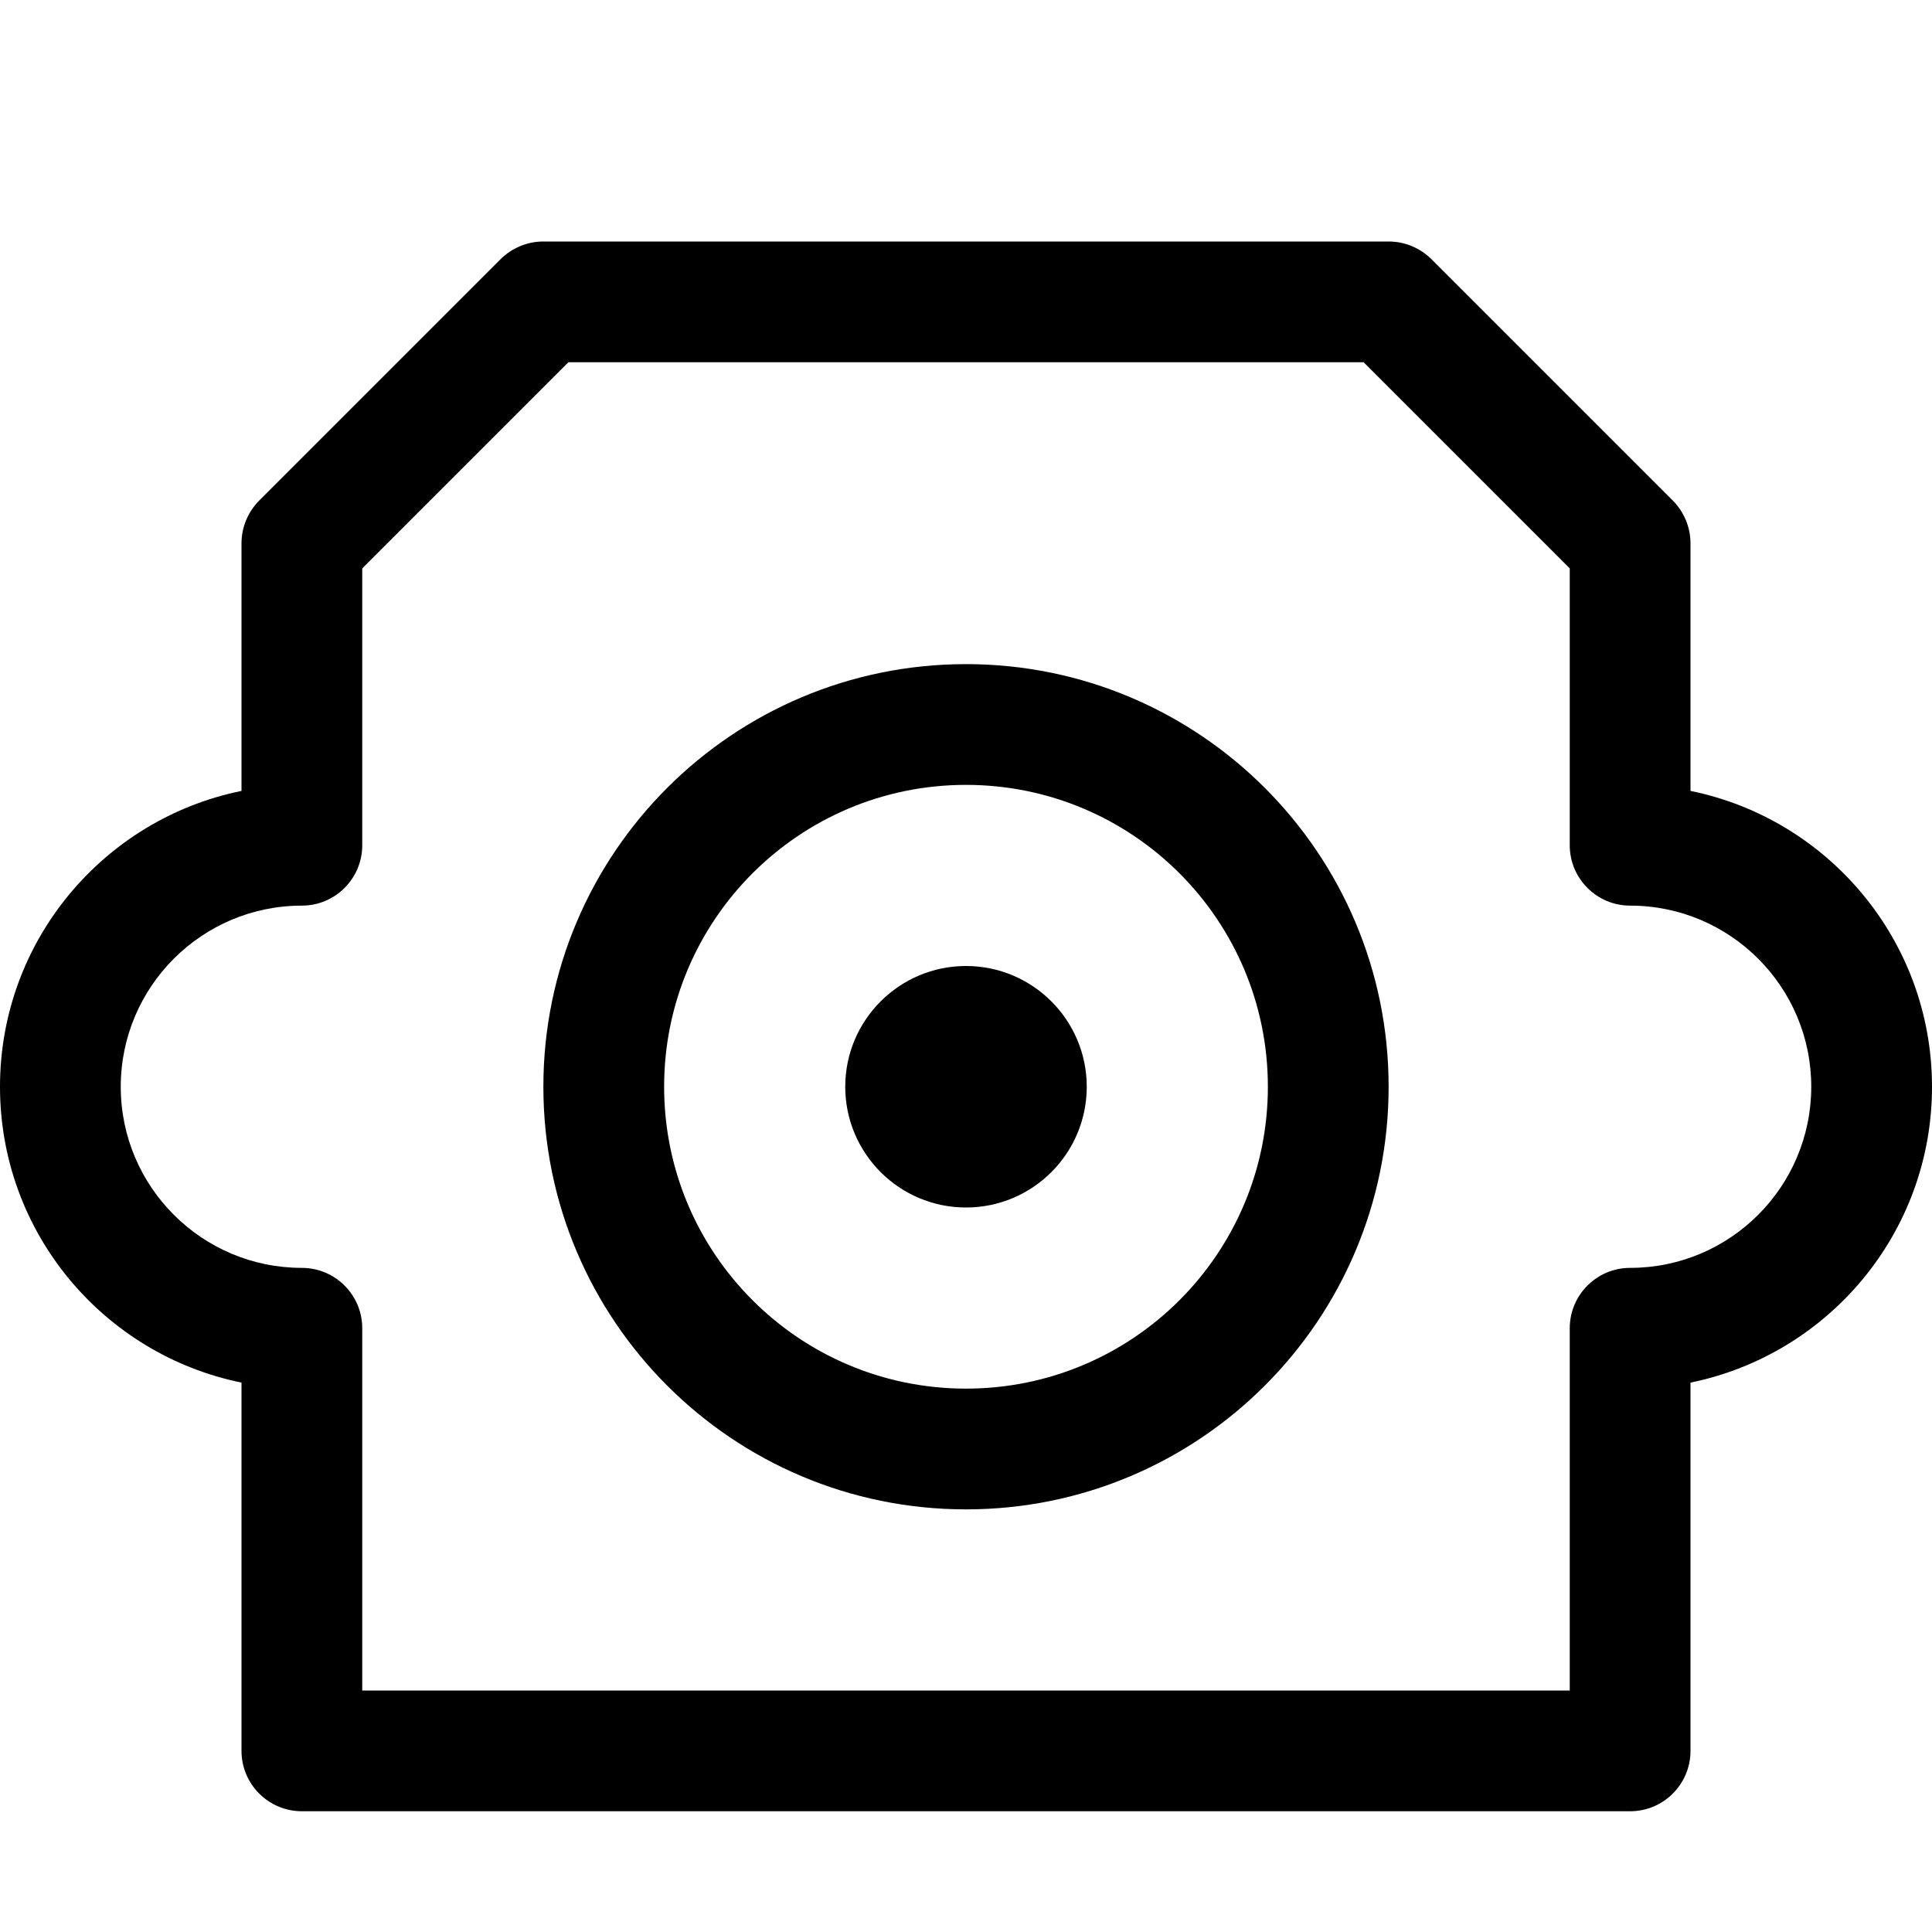 <svg width="16" height="16" viewBox="0 0 16 16" fill="none" xmlns="http://www.w3.org/2000/svg">
<path d="M8 10C8.552 10 9 9.552 9 9C9 8.448 8.552 8 8 8C7.448 8 7 8.448 7 9C7 9.552 7.448 10 8 10Z" fill="black"/>
<path d="M4.5 9C4.5 7.067 6.067 5.5 8 5.5C9.933 5.5 11.5 7.067 11.5 9C11.5 10.933 9.933 12.5 8 12.5C6.067 12.5 4.5 10.933 4.5 9ZM8 6.5C6.619 6.5 5.5 7.619 5.5 9C5.5 10.381 6.619 11.5 8 11.5C9.381 11.5 10.5 10.381 10.5 9C10.5 7.619 9.381 6.5 8 6.5Z" fill="black"/>
<path d="M2 14.5C2 14.776 2.224 15 2.5 15H13.5C13.776 15 14 14.776 14 14.5V11.45C15.141 11.218 16 10.21 16 9C16 7.791 15.141 6.782 14 6.55V4.5C14 4.367 13.947 4.24 13.854 4.146L11.854 2.146C11.76 2.053 11.633 2 11.5 2H4.5C4.367 2 4.24 2.053 4.146 2.146L2.146 4.146C2.053 4.24 2 4.367 2 4.5V6.55C0.859 6.782 0 7.791 0 9C0 10.21 0.859 11.218 2 11.45V14.5ZM3 14V11C3 10.724 2.776 10.5 2.5 10.5C1.672 10.5 1 9.828 1 9C1 8.172 1.672 7.5 2.5 7.5C2.776 7.5 3 7.276 3 7V4.707L4.707 3H11.293L13 4.707V7C13 7.276 13.224 7.5 13.5 7.5C14.328 7.5 15 8.172 15 9C15 9.828 14.328 10.5 13.5 10.5C13.224 10.5 13 10.724 13 11V14H3Z" fill="black"/>
</svg>
